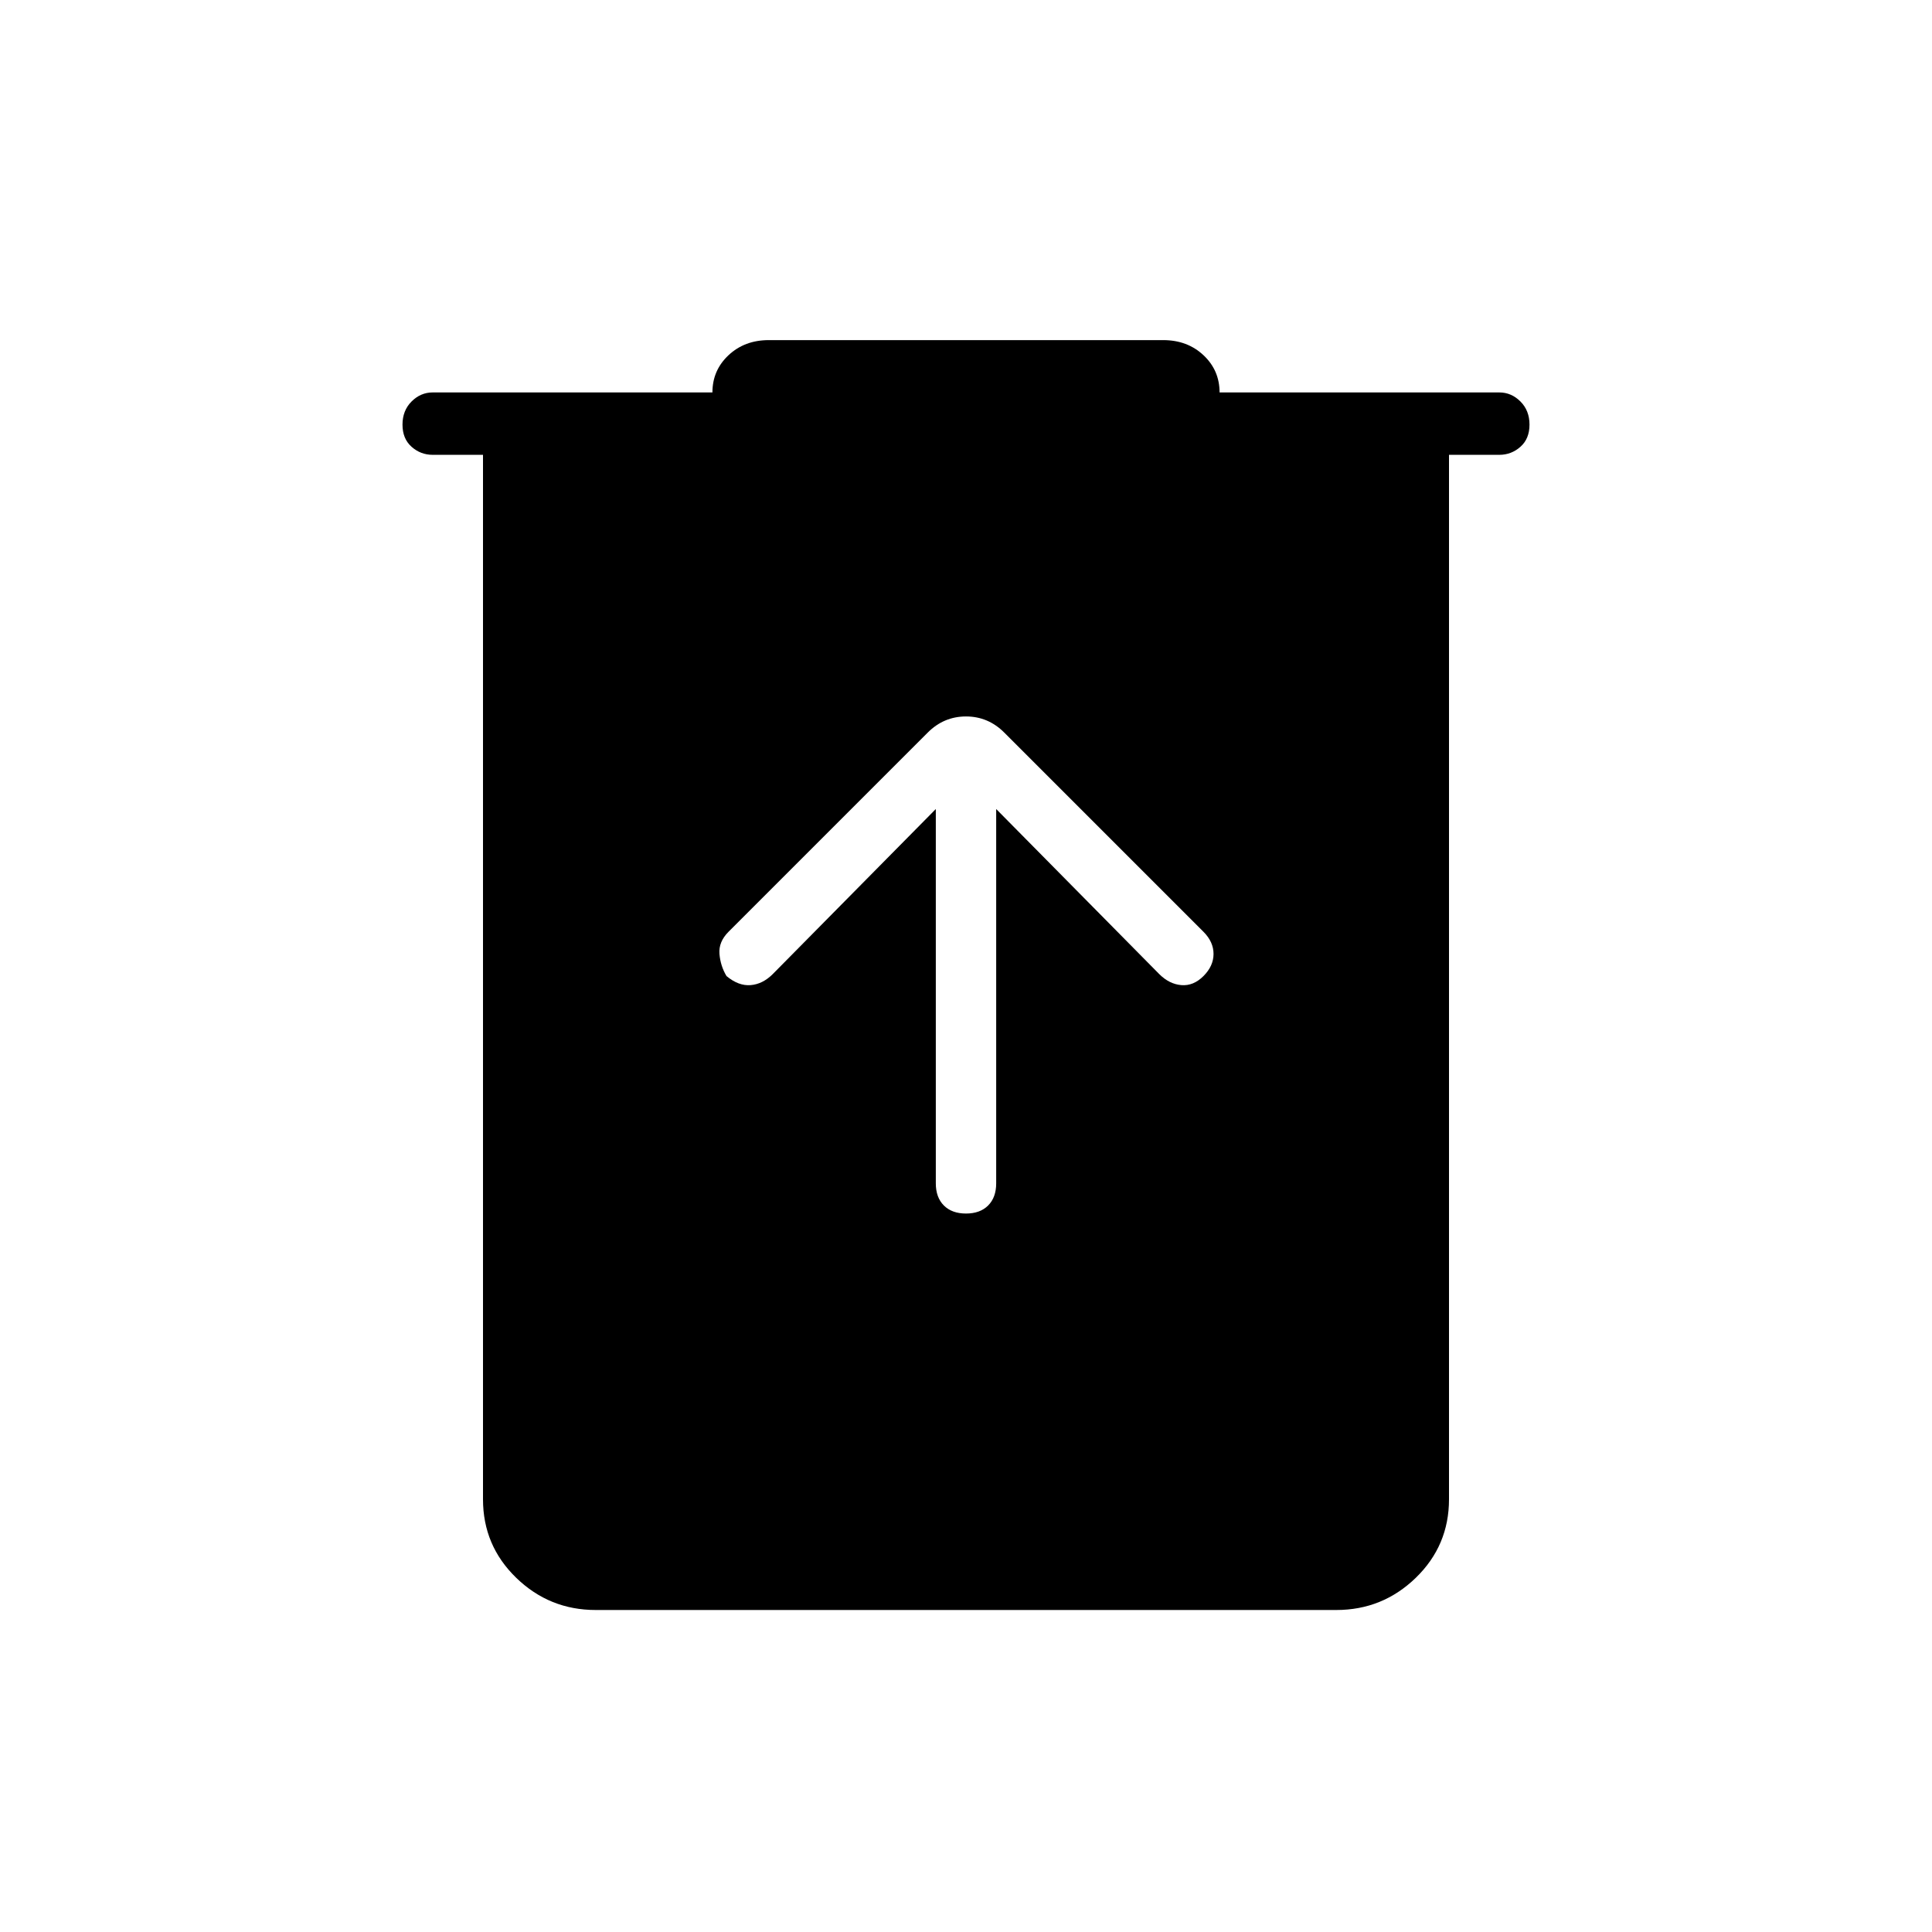 <svg xmlns="http://www.w3.org/2000/svg" width="48" height="48"><path d="M14.8 40q-1.15 0-1.975-.8Q12 38.4 12 37.25V11.3h-1.25q-.3 0-.525-.2-.225-.2-.225-.55 0-.35.225-.575.225-.225.525-.225h6.95q0-.55.4-.925t1-.375h9.8q.6 0 1 .375t.4.925h6.95q.3 0 .525.225.225.225.225.575t-.225.55q-.225.2-.525.2H36v25.95q0 1.15-.825 1.95T33.2 40zm8.45-19.9v9.3q0 .35.2.55.2.2.55.2.35 0 .55-.2.2-.2.2-.55v-9.3l4.05 4.1q.25.25.55.275.3.025.55-.225.25-.25.25-.55 0-.3-.25-.55l-4.95-4.95q-.4-.4-.95-.4-.55 0-.95.4l-4.95 4.95q-.25.25-.225.55.025.3.175.55.3.25.6.225.3-.025.55-.275z"/></svg>